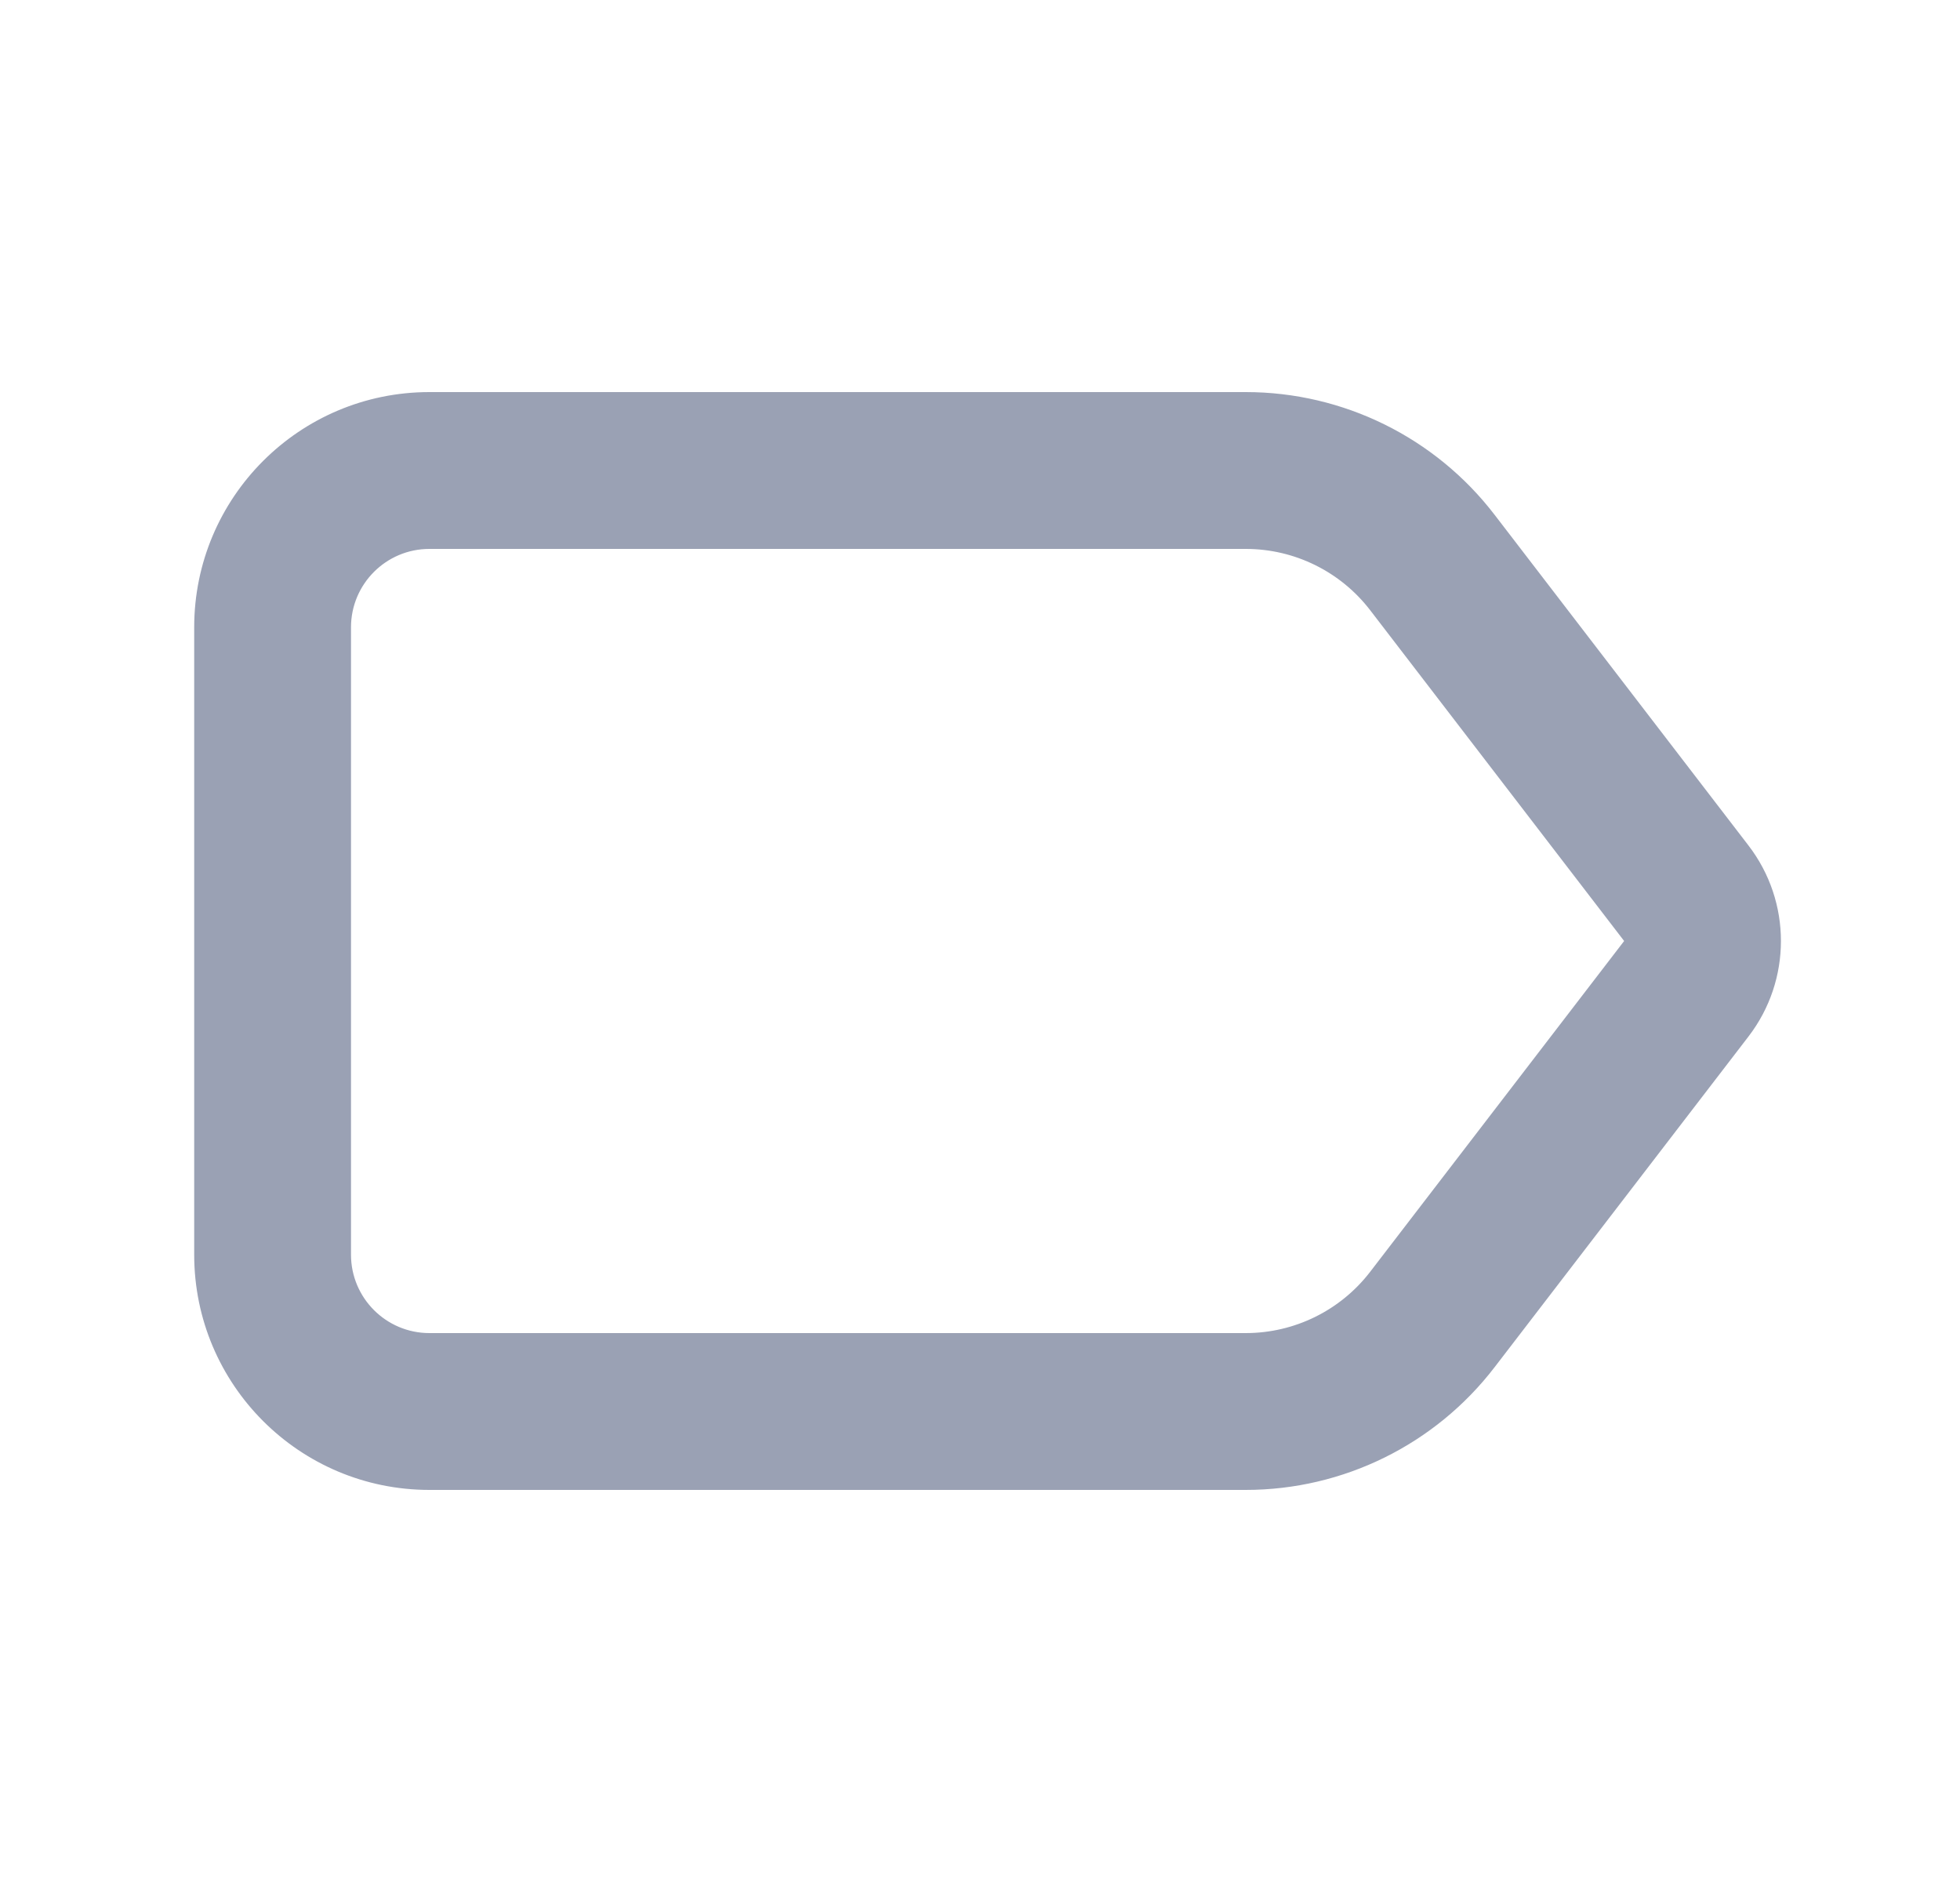 <svg width="25" height="24" viewBox="0 0 25 24" fill="none" xmlns="http://www.w3.org/2000/svg">
<path fill-rule="evenodd" clip-rule="evenodd" d="M2.477 8C2.477 6.343 3.82 5 5.477 5H15.89C17.133 5 18.306 5.578 19.063 6.564L22.302 10.782C22.854 11.5 22.854 12.5 22.302 13.218L19.063 17.436C18.306 18.422 17.133 19 15.89 19H5.477C3.82 19 2.477 17.657 2.477 16V8ZM5.477 7C4.925 7 4.477 7.448 4.477 8V16C4.477 16.552 4.925 17 5.477 17H15.89C16.512 17 17.098 16.711 17.477 16.218L20.716 12L17.477 7.782C17.098 7.289 16.512 7 15.89 7H5.477Z" fill="#9AA1B4"/>
</svg>
